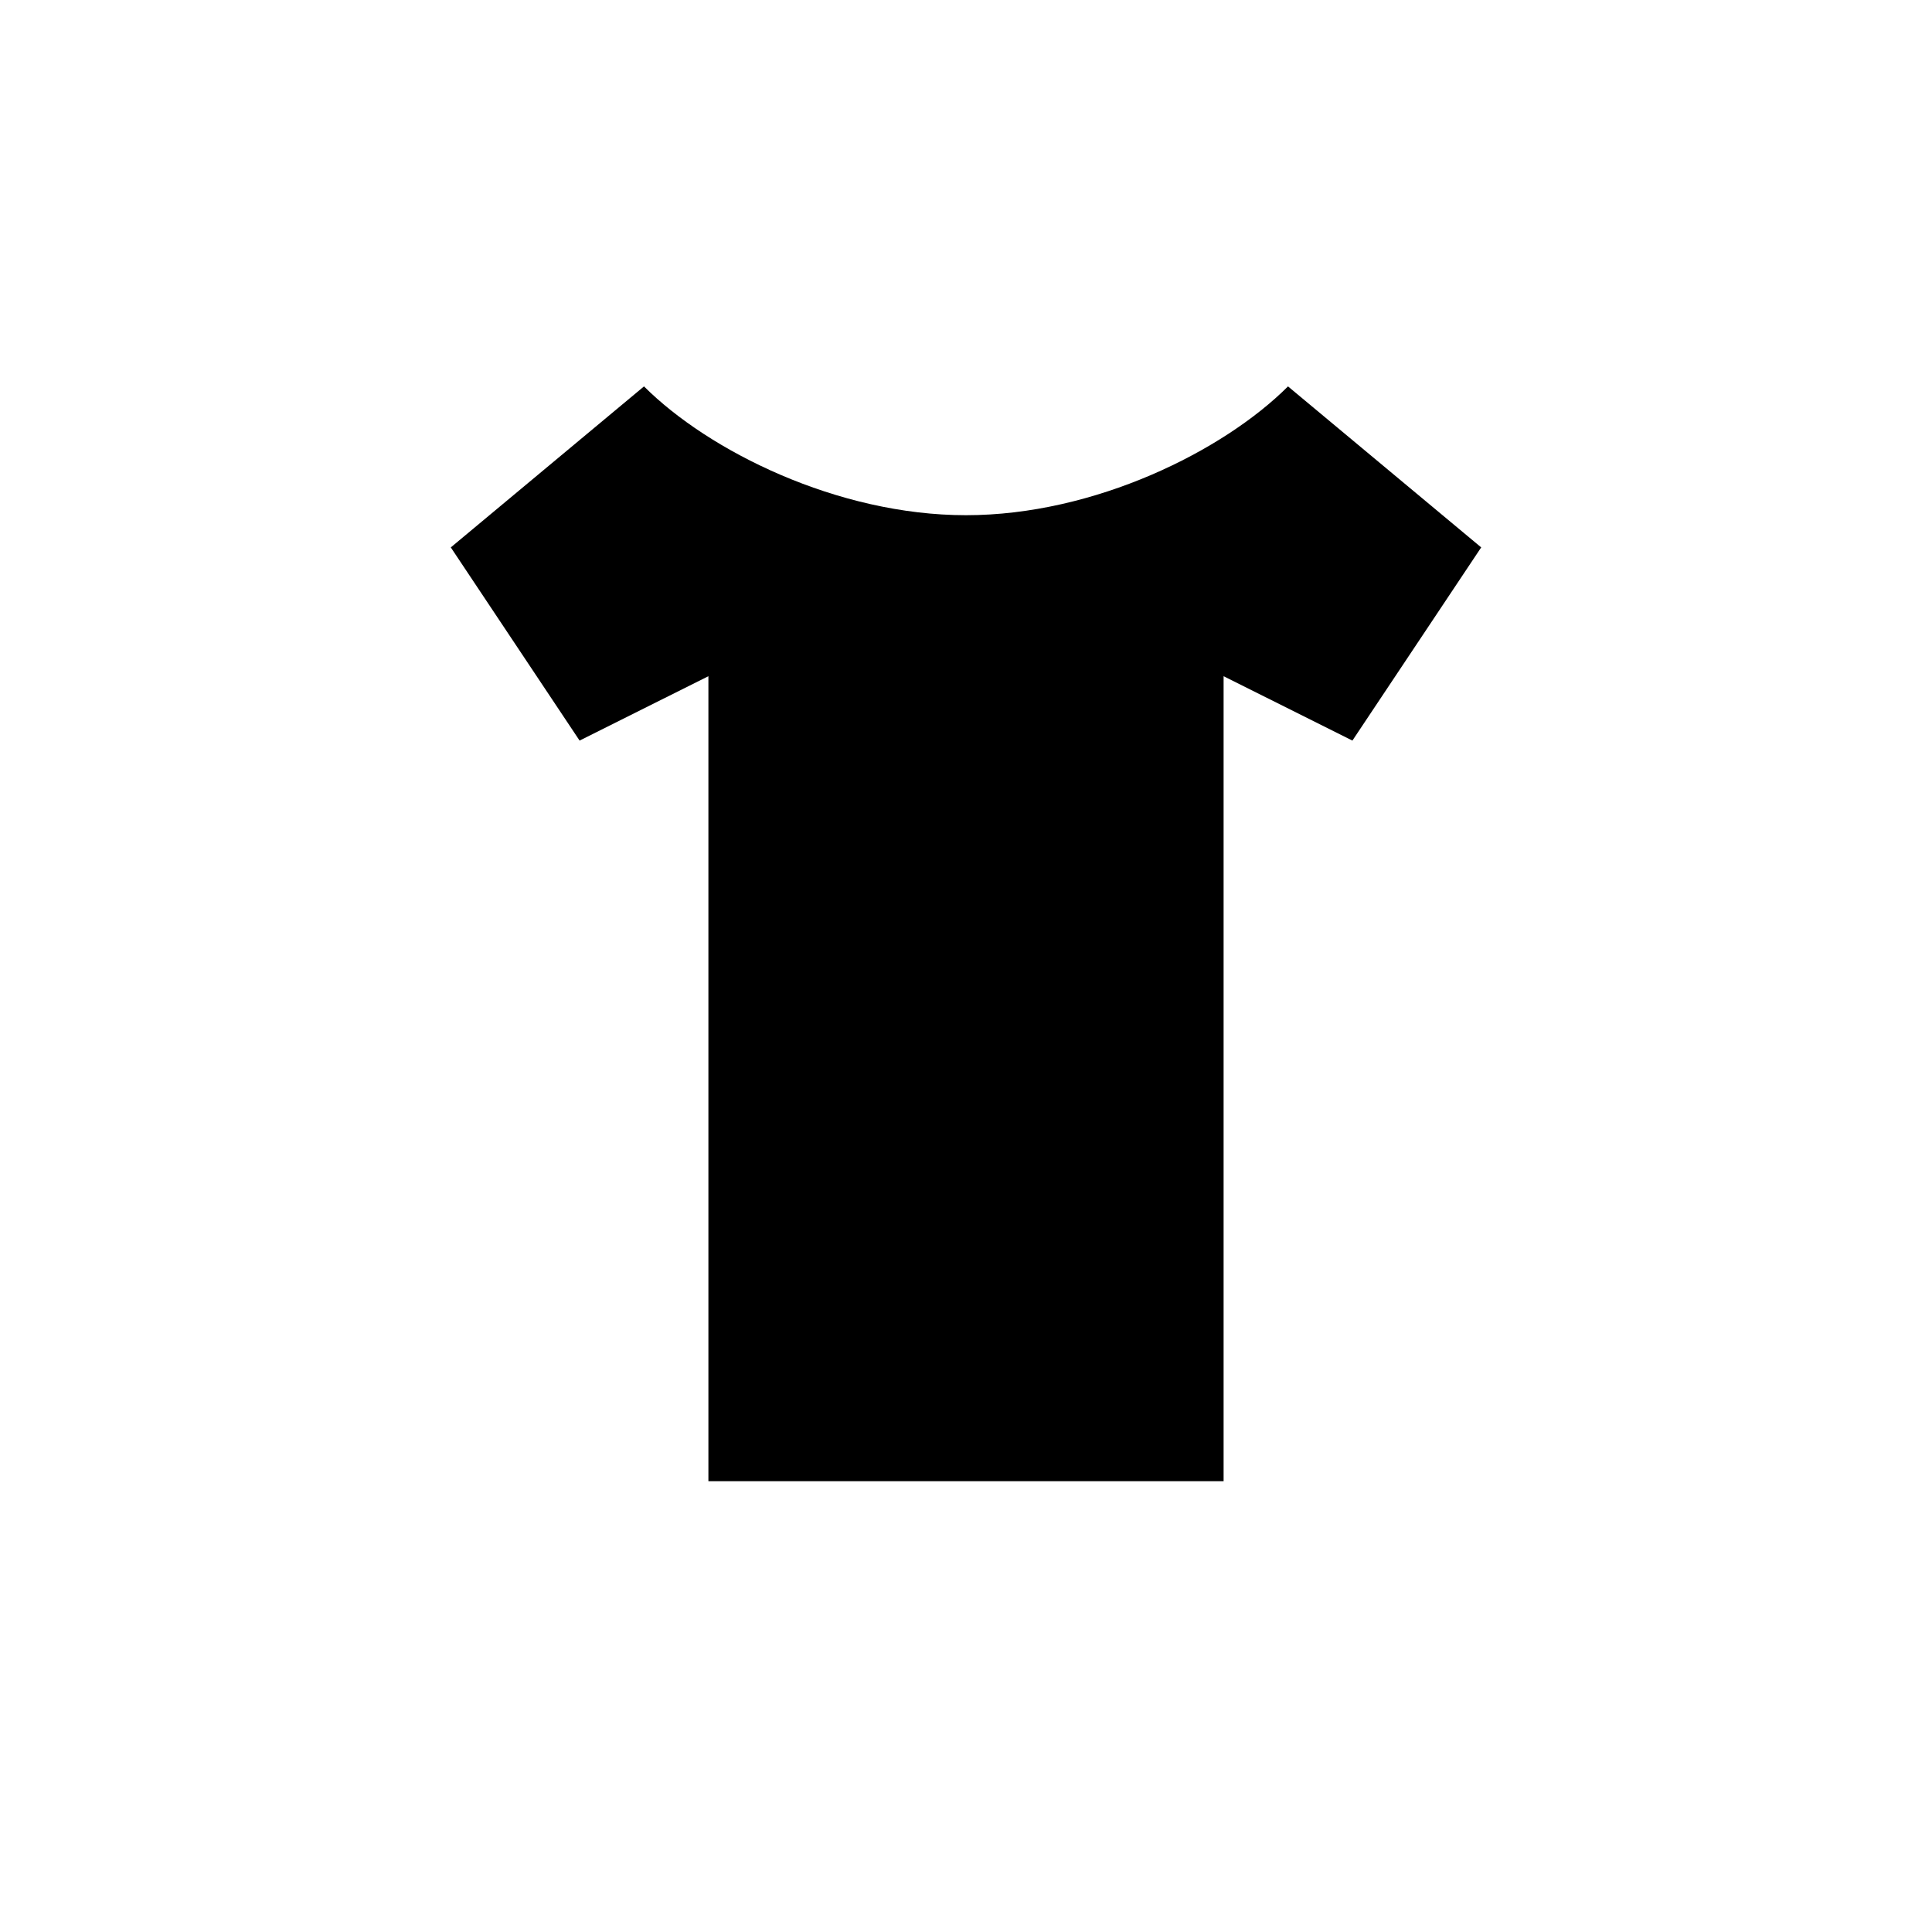 <svg xmlns="http://www.w3.org/2000/svg" viewBox="0 0 600 600">
  <rect width="100%" height="100%" fill="#fff"/>
  <g fill="#000">
    <path d="M200 120c20 20 60 40 100 40s80-20 100-40l60 50-40 60-40-20v250H220V210l-40 20-40-60 60-50z"/>
  </g>
</svg>
